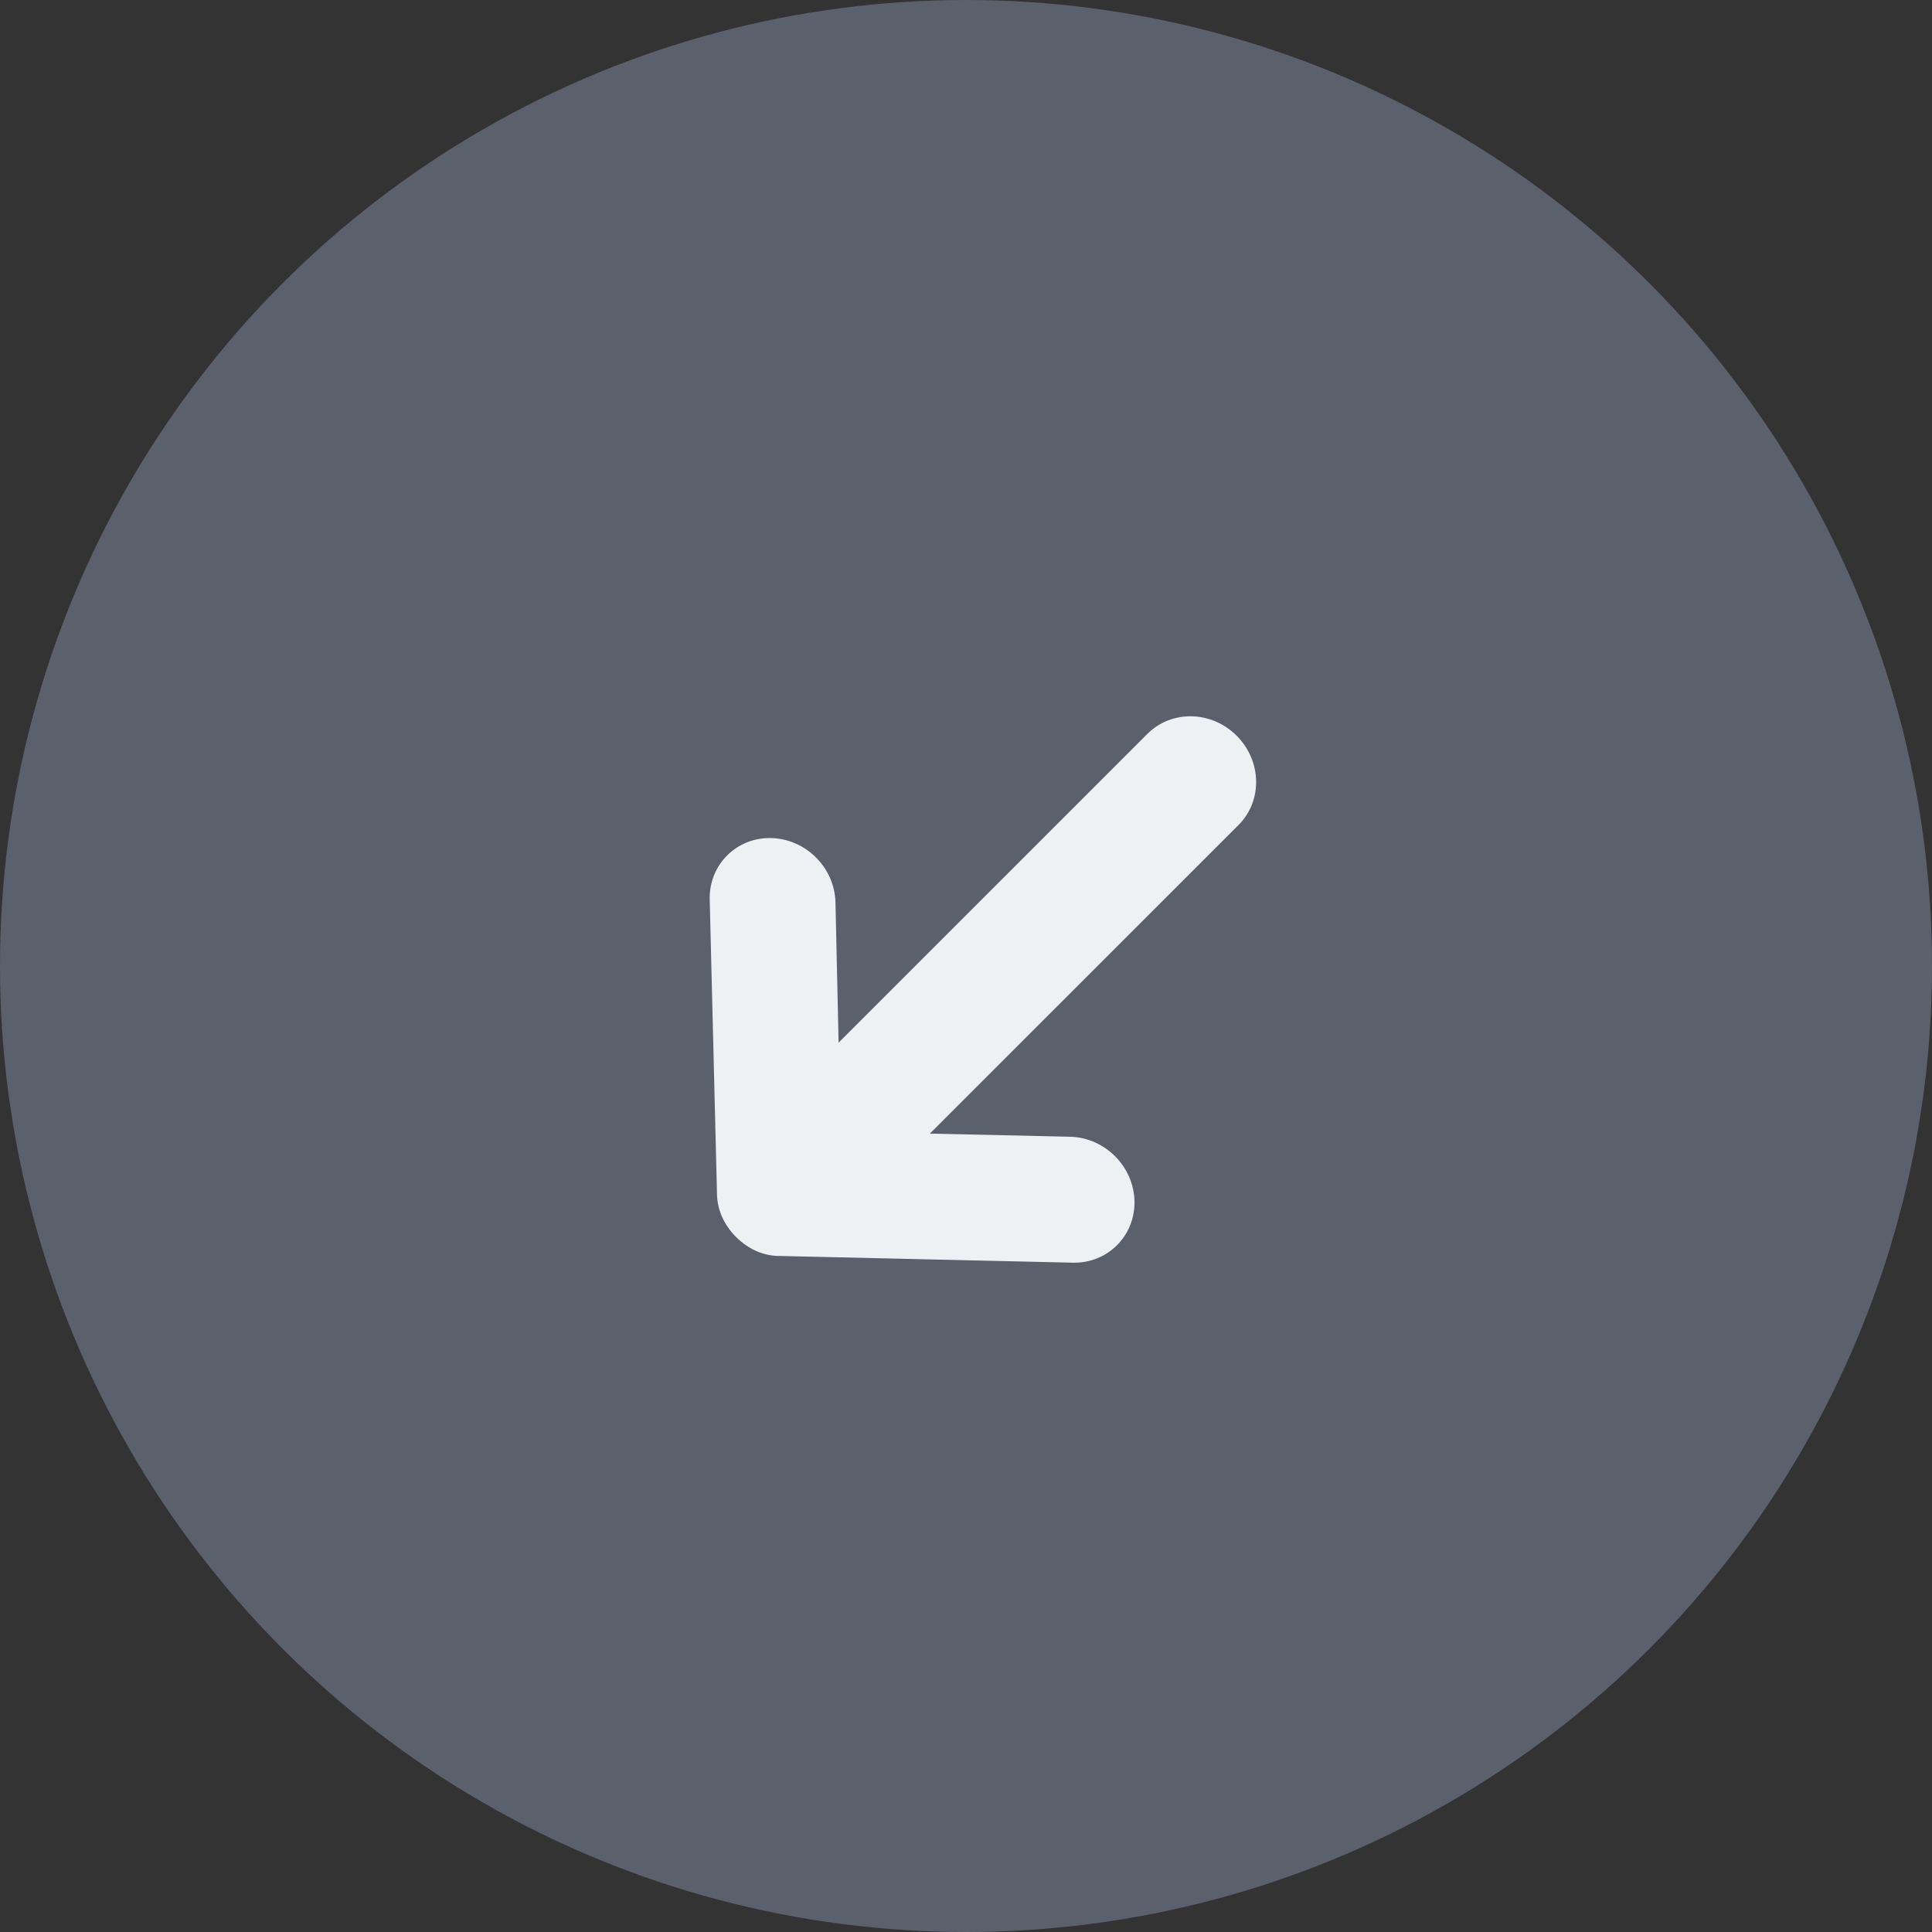 <svg width="32" height="32" viewBox="0 0 32 32" fill="none" xmlns="http://www.w3.org/2000/svg">
<rect x="0" y="0" width="32" height="32" fill="#333333" stroke="none"/>
<circle cx="16" cy="16" r="16" fill="#5B606D"/>
<path d="M17.77 20.914L12.931 20.803C12.653 20.808 12.396 20.692 12.191 20.488C11.986 20.282 11.873 20.028 11.875 19.747L11.755 14.899C11.741 14.324 12.198 13.867 12.773 13.881C13.348 13.895 13.824 14.371 13.838 14.946L13.89 17.27L19.005 12.155C19.406 11.755 20.066 11.769 20.483 12.186C20.9 12.603 20.914 13.263 20.516 13.662L15.401 18.776L17.725 18.828C18.3 18.842 18.776 19.318 18.791 19.893C18.802 20.471 18.347 20.926 17.77 20.914Z" fill="#EEF1F4"/>
</svg>
